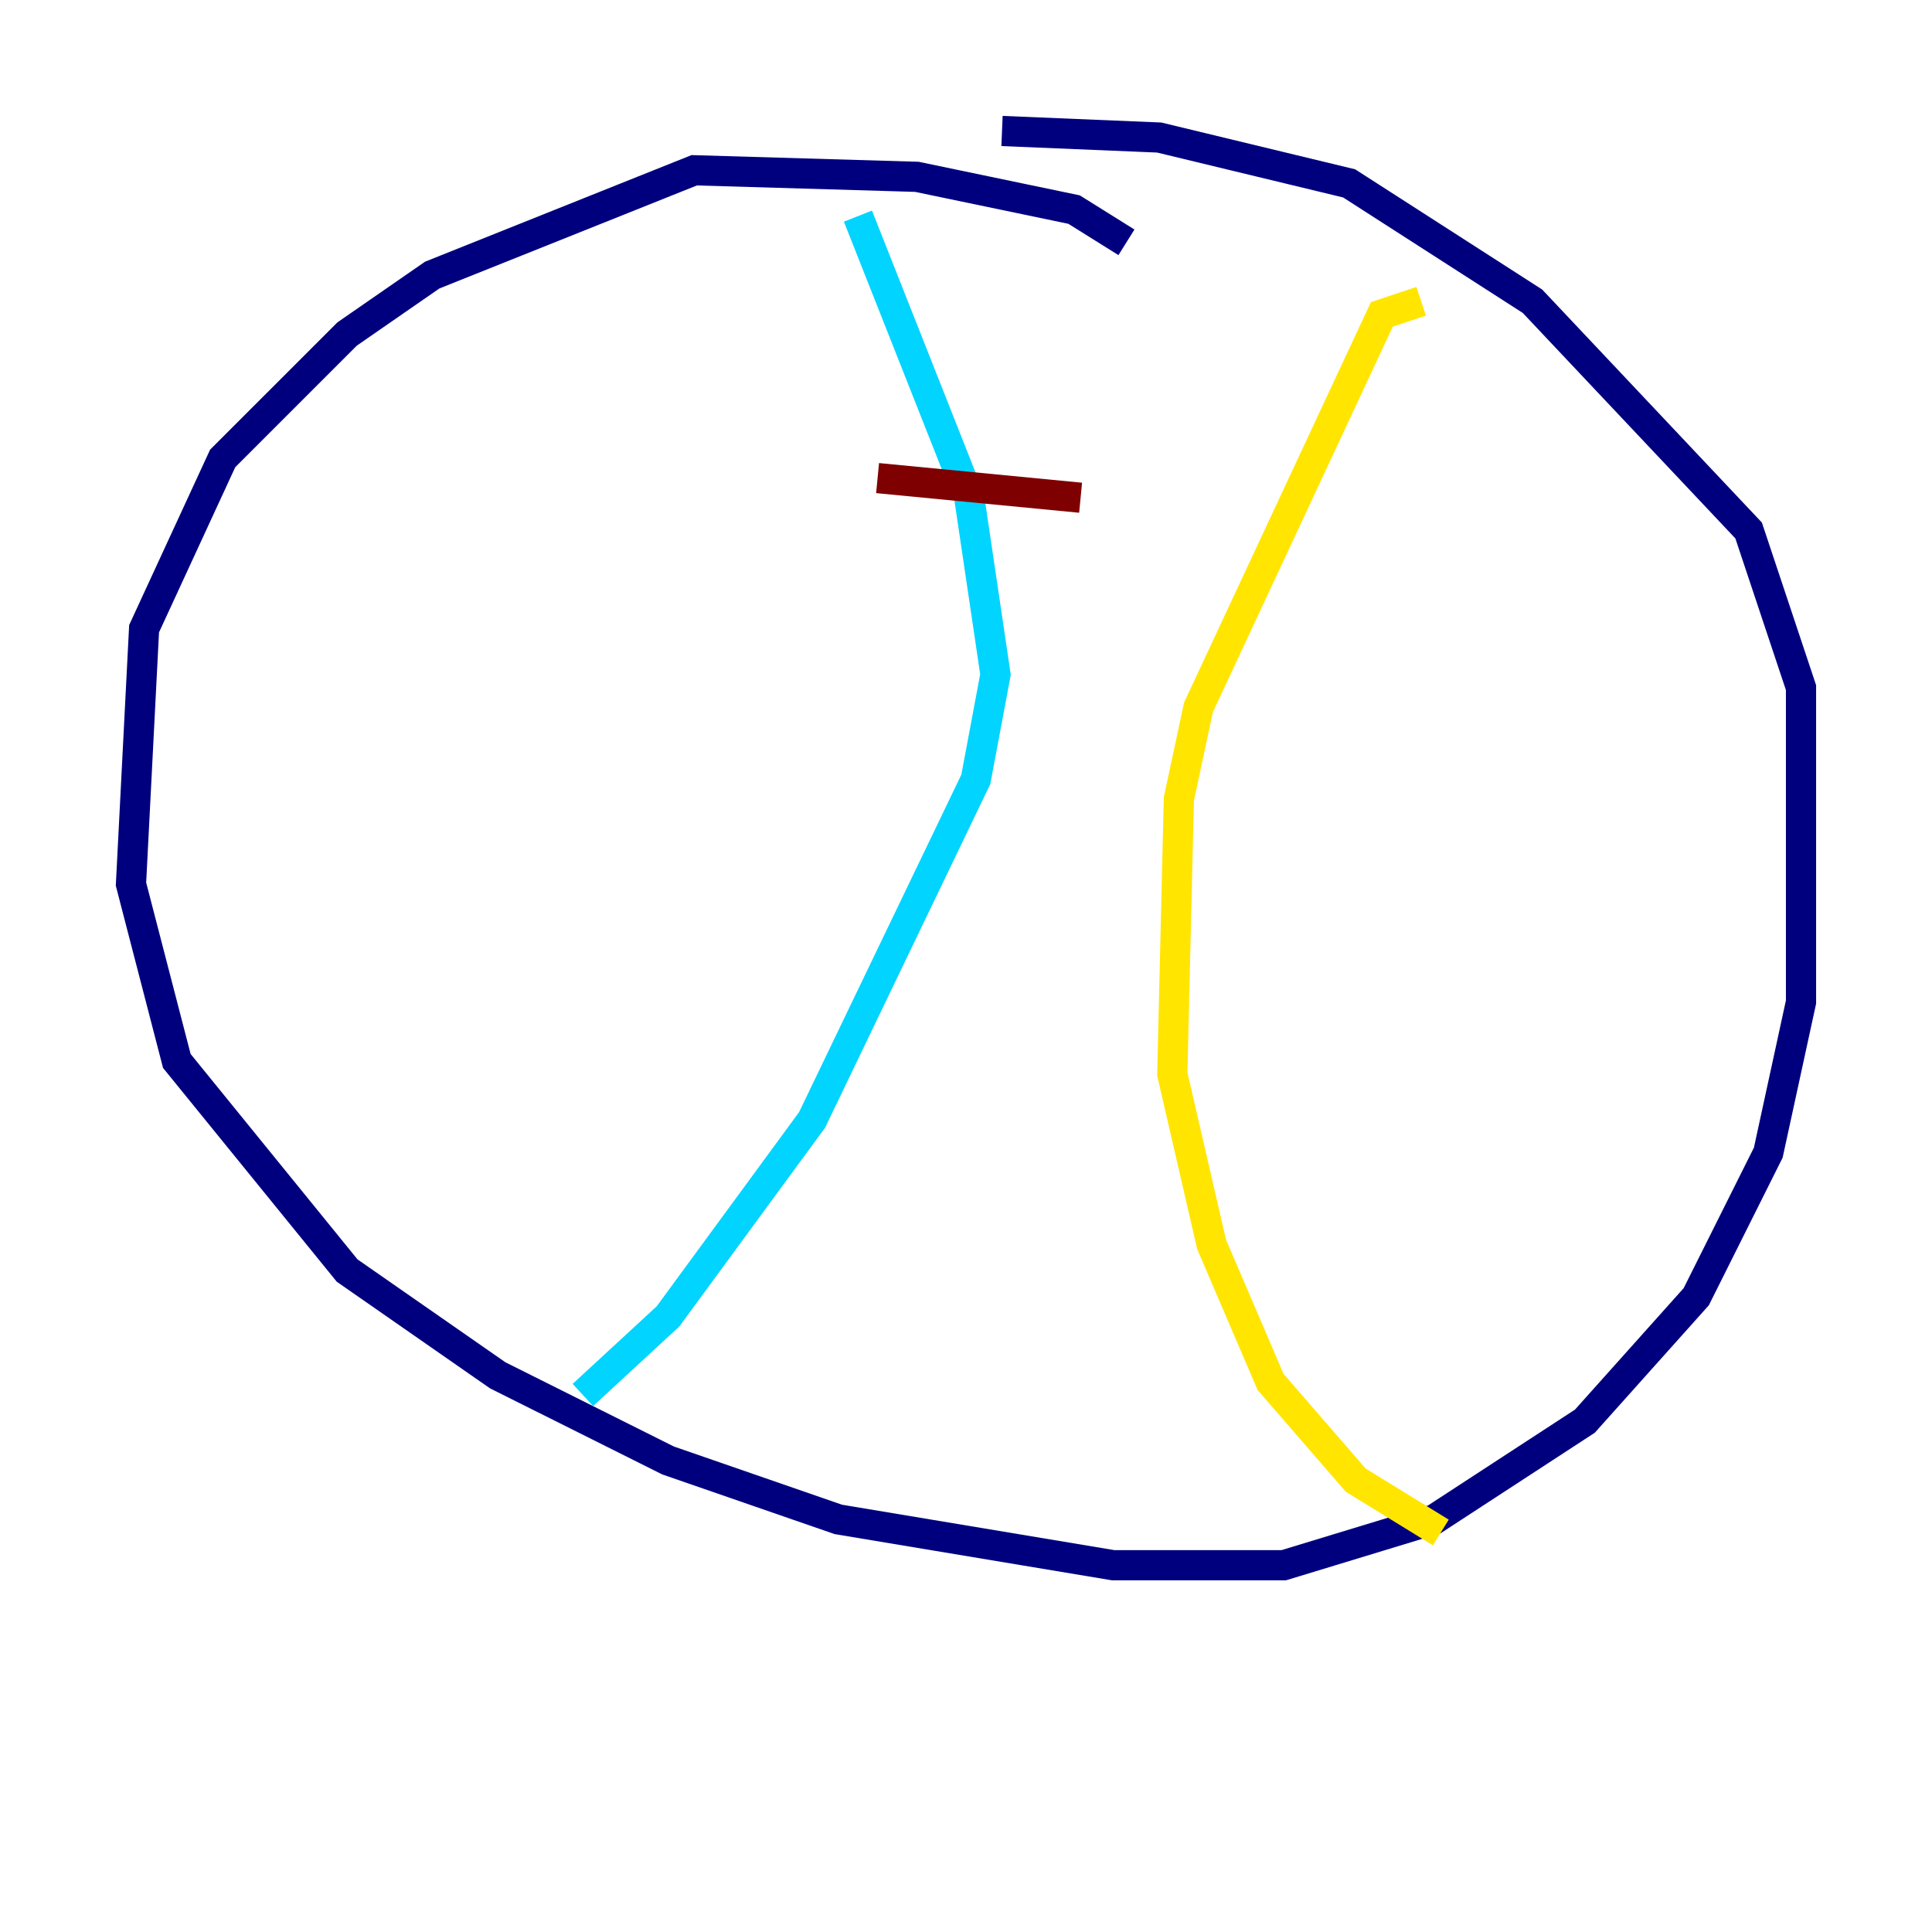 <?xml version="1.0" encoding="utf-8" ?>
<svg baseProfile="tiny" height="128" version="1.2" viewBox="0,0,128,128" width="128" xmlns="http://www.w3.org/2000/svg" xmlns:ev="http://www.w3.org/2001/xml-events" xmlns:xlink="http://www.w3.org/1999/xlink"><defs /><polyline fill="none" points="74.63,16.054 71.159,13.885 60.746,11.715 45.993,11.281 28.637,18.224 22.997,22.129 14.752,30.373 9.546,41.654 8.678,58.576 11.715,70.291 22.997,84.176 32.976,91.119 44.258,96.759 55.539,100.664 73.763,103.702 85.044,103.702 95.024,100.664 105.003,94.156 112.38,85.912 117.153,76.366 119.322,66.386 119.322,45.559 115.851,35.146 101.532,19.959 89.383,12.149 76.8,9.112 66.386,8.678" stroke="#00007f" stroke-width="2" /><polyline fill="none" points="56.841,14.319 64.217,32.976 65.953,44.691 64.651,51.634 53.803,74.197 44.258,87.214 38.617,92.42" stroke="#00d4ff" stroke-width="2" /><polyline fill="none" points="94.156,19.959 91.552,20.827 79.403,46.861 78.102,52.936 77.668,71.159 80.271,82.441 84.176,91.552 89.817,98.061 95.458,101.532" stroke="#ffe500" stroke-width="2" /><polyline fill="none" points="58.142,31.675 71.593,32.976" stroke="#7f0000" stroke-width="2" /></svg>